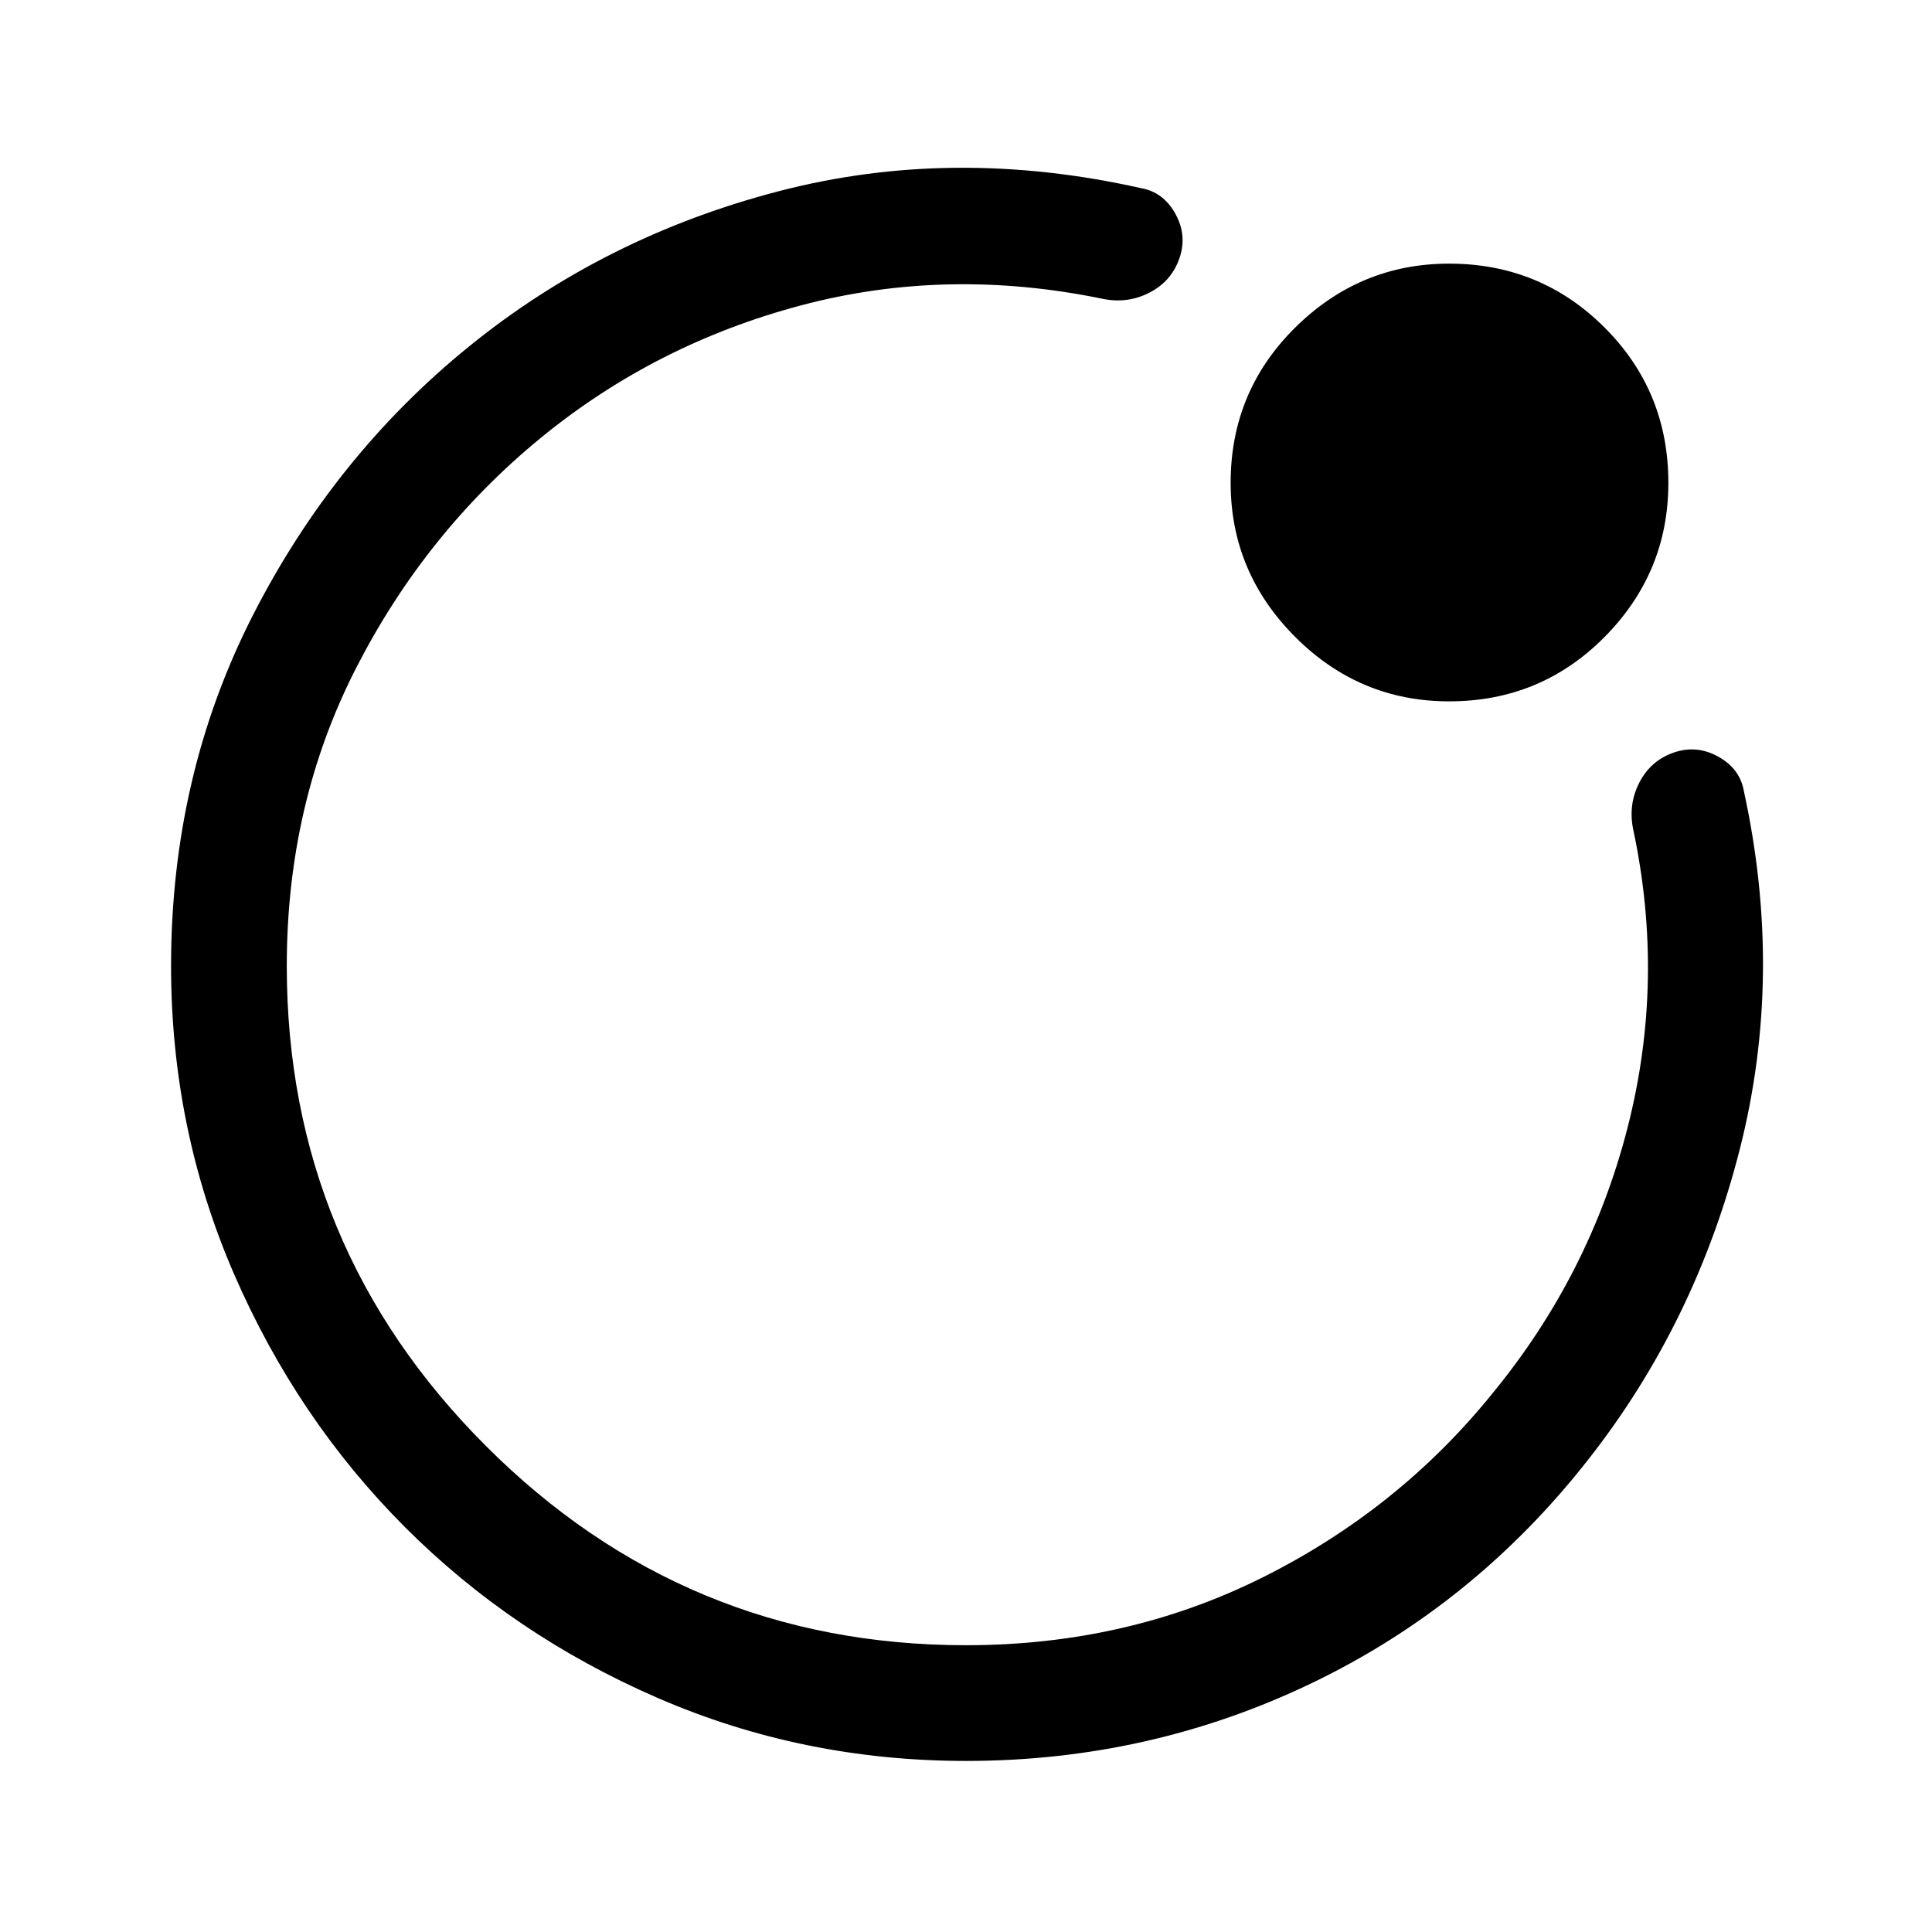 <svg xmlns="http://www.w3.org/2000/svg" height="48" viewBox="0 -960 960 960" width="48"><path d="M480-480Zm-395 0q0-94.45 40.5-173.97Q166-733.5 233.25-788T387-865q86.5-22.5 180-1.5 11.08 1.96 17.04 12.73 5.96 10.77 1.99 22.16-3.97 11.39-14.83 17-10.86 5.61-23.2 3.11-77.5-16-150 3.25t-129.5 66q-57 46.75-91.5 114.09-34.5 67.35-34.5 148.16 0 139.55 98.98 238.52Q340.45-142.5 480-142.5q80 0 147.5-33.75t114-91.26q48.5-58.99 67.25-132.24T811.5-548q-2.5-12.34 3.11-23.2 5.61-10.86 17-14.83 11.39-3.97 22.16 1.99T866.5-567q20 91.5-2 178t-75.51 154.5q-56.49 72-137.01 110.75Q571.46-85 480-85q-80.99 0-153.11-31.26-72.11-31.27-125.75-85Q147.5-255 116.25-327.04 85-399.09 85-480Zm635.06-131.5q-44.56 0-76.56-32.09t-32-76.5q0-45.41 32.09-77.16t76.5-31.75q45.41 0 77.16 31.69T829-720.06q0 44.56-31.69 76.56t-77.25 32Z"/></svg>